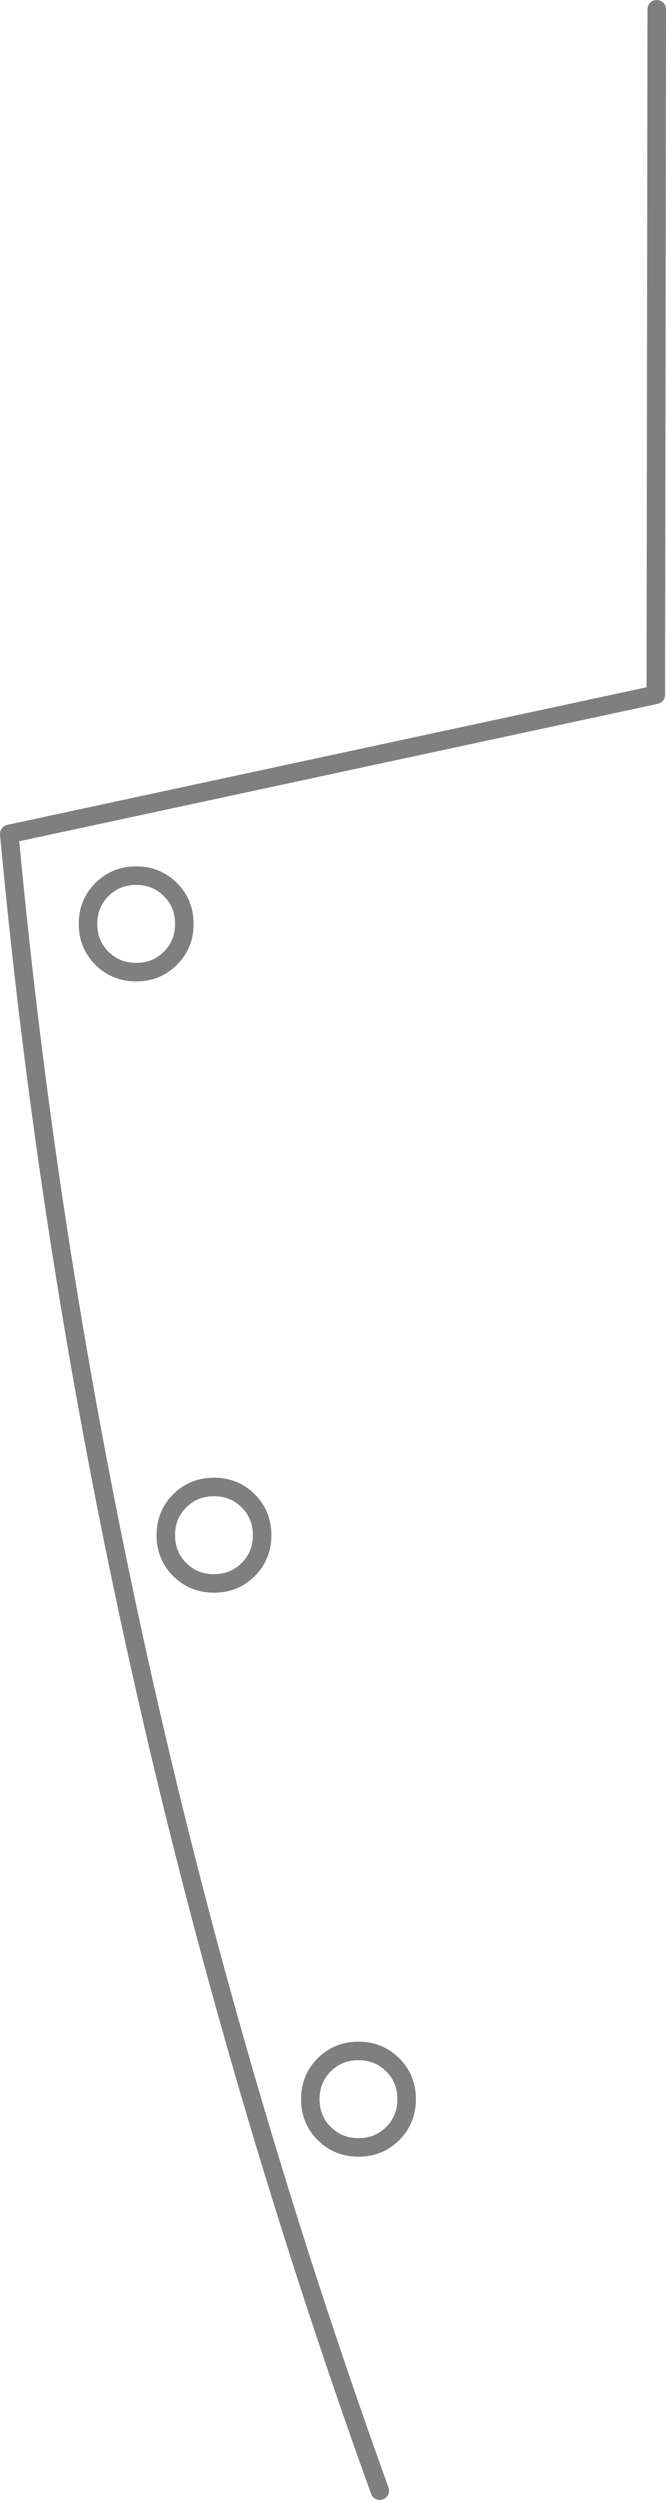 <?xml version="1.0" encoding="UTF-8" standalone="no"?>
<svg xmlns:xlink="http://www.w3.org/1999/xlink" height="134.75px" width="35.95px" xmlns="http://www.w3.org/2000/svg">
  <g transform="matrix(1.0, 0.0, 0.0, 1.0, -364.4, -193.15)">
    <path d="M371.75 240.35 Q372.85 240.35 373.6 241.1 374.35 241.85 374.35 242.95 374.35 244.05 373.6 244.8 372.85 245.55 371.75 245.55 370.65 245.55 369.9 244.8 369.15 244.05 369.15 242.95 369.15 241.85 369.9 241.1 370.65 240.35 371.75 240.35 M399.85 193.65 L399.8 230.6 364.9 238.1 Q366.5 255.35 369.75 272.3 375.1 300.25 384.9 327.4 M375.95 278.5 Q374.85 278.5 374.1 277.75 373.35 277.0 373.35 275.9 373.35 274.8 374.1 274.05 374.85 273.3 375.95 273.3 377.05 273.3 377.8 274.05 378.55 274.8 378.55 275.9 378.55 277.0 377.8 277.75 377.05 278.5 375.95 278.5 M386.35 306.3 Q386.35 307.4 385.6 308.15 384.85 308.9 383.75 308.9 382.65 308.9 381.9 308.15 381.15 307.4 381.15 306.3 381.15 305.2 381.9 304.45 382.65 303.7 383.75 303.7 384.85 303.7 385.6 304.45 386.35 305.2 386.35 306.3" fill="none" stroke="#000000" stroke-linecap="round" stroke-linejoin="round" stroke-opacity="0.502" stroke-width="1.0"/>
  </g>
</svg>
